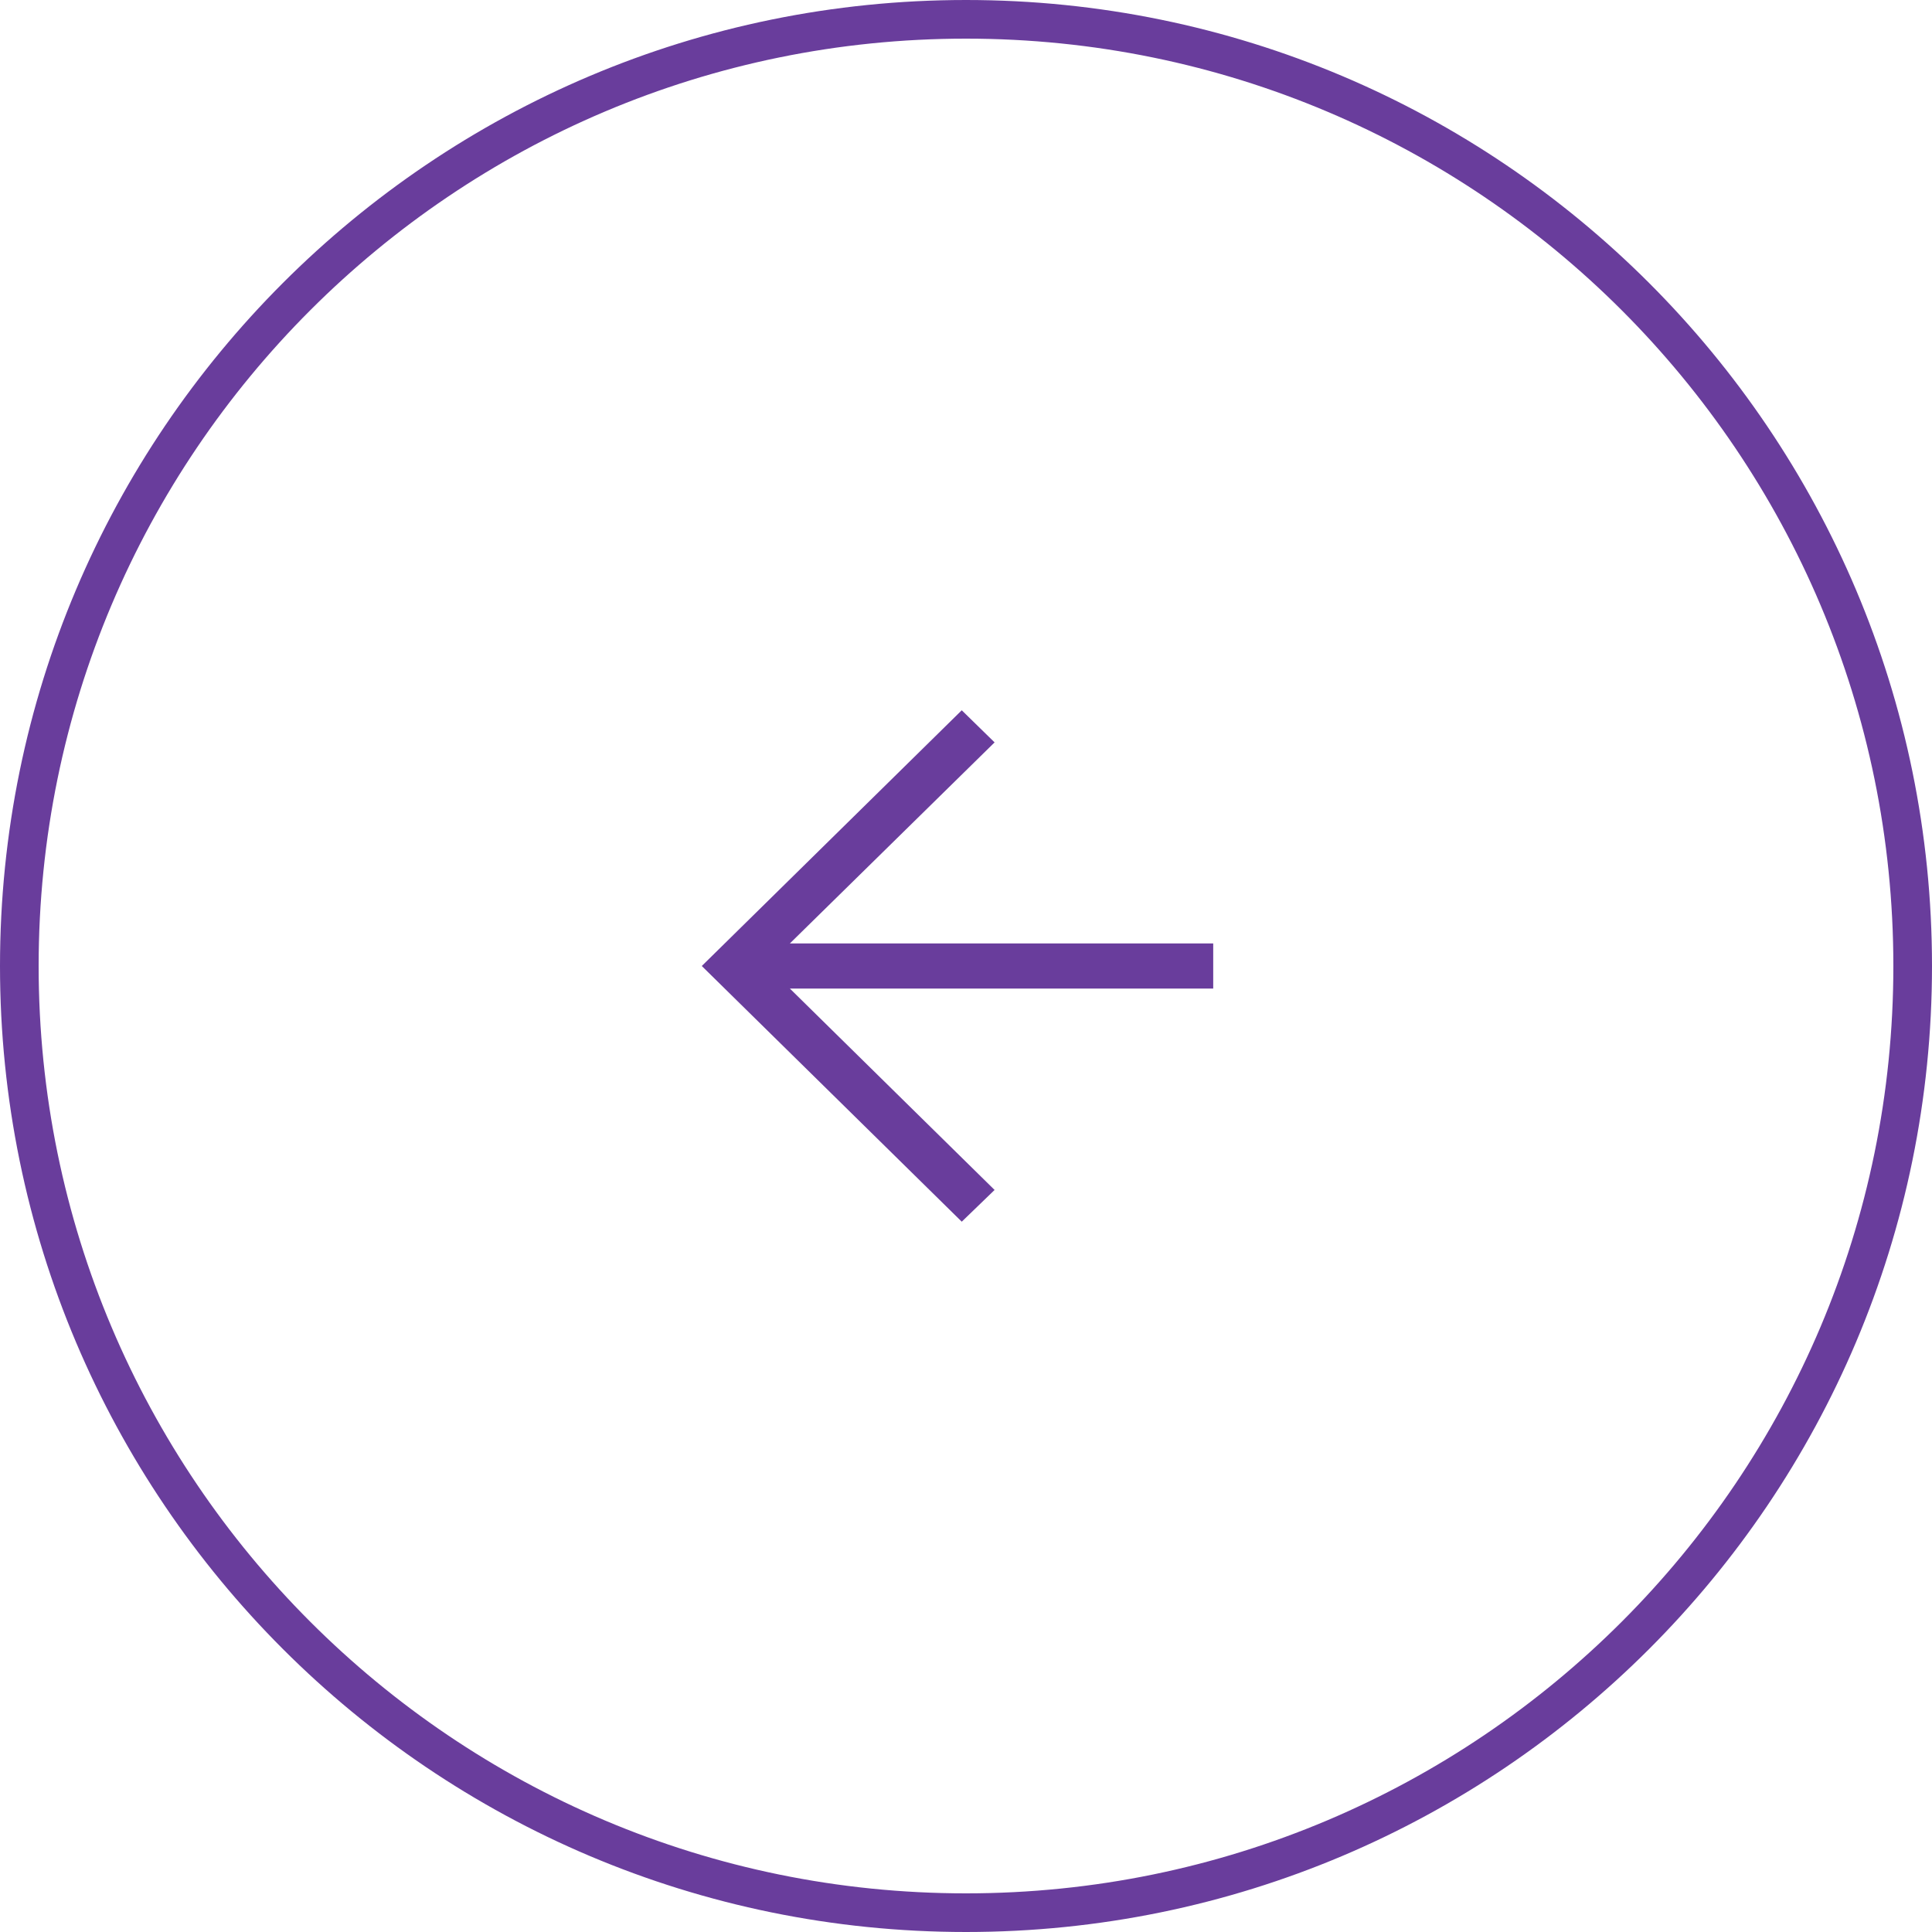 <svg width="50" height="50" viewBox="0 0 50 50" fill="none" xmlns="http://www.w3.org/2000/svg">
<path d="M0.5 25C0.5 11.469 11.469 0.5 25 0.5C38.531 0.5 49.5 11.469 49.5 25C49.5 38.531 38.531 49.5 25 49.5C11.469 49.5 0.5 38.531 0.5 25Z" stroke="#693D9C"/>
<g clip-path="url(#clip0_3200_44141)">
<path d="M24.89 18.382L18.162 25C19.85 26.655 23.203 29.962 24.89 31.617L25.74 30.796C24.222 29.307 22.214 27.324 20.442 25.584L31.398 25.584L31.398 24.416L20.442 24.416L25.74 19.213L24.89 18.382Z" fill="#693D9C"/>
</g>
<defs>
<clipPath id="clip0_3200_44141">
<rect width="10" height="10" fill="white" transform="translate(18 25) rotate(-45)"/>
</clipPath>
</defs>
</svg>
